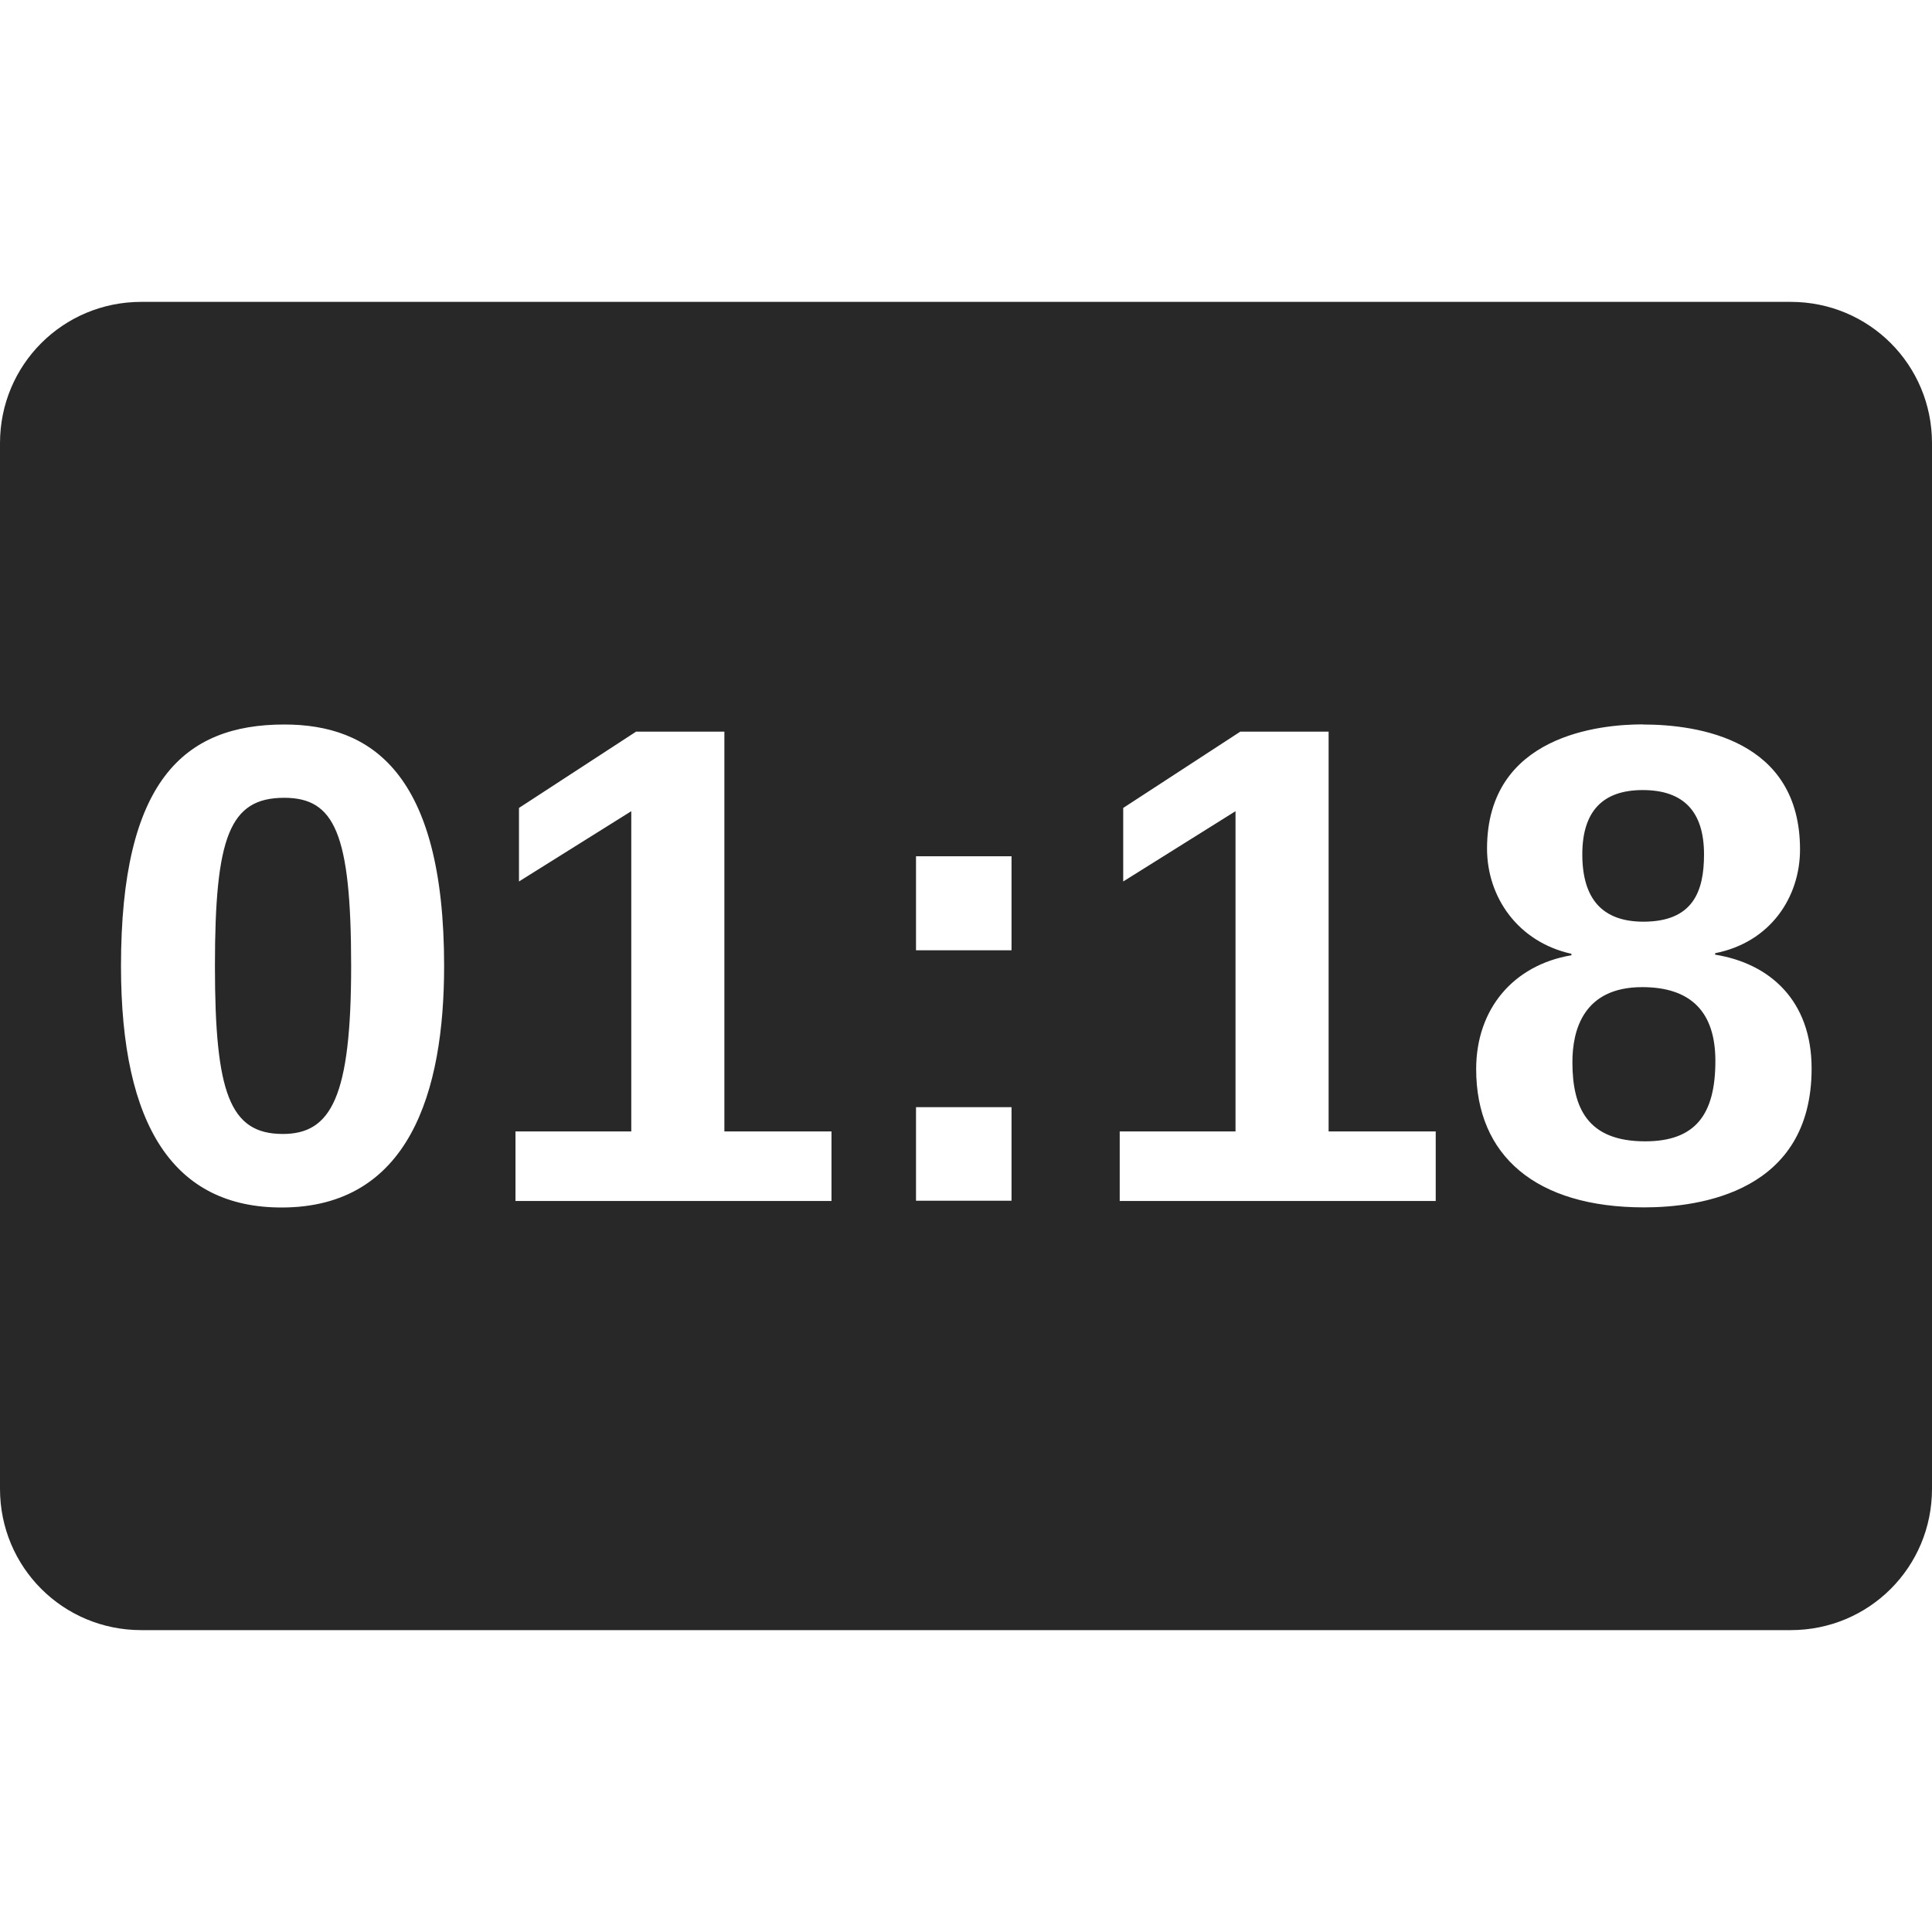 <svg width="16" height="16" version="1.1" xmlns="http://www.w3.org/2000/svg">
  <defs>
    <style id="current-color-scheme" type="text/css">.ColorScheme-Text { color:#282828; } .ColorScheme-Highlight { color:#458588; }</style>
  </defs>
  <path class="ColorScheme-Text" d="m1.17 2.5c-0.649 0-1.17 0.521-1.17 1.17v8.66c0 0.649 0.521 1.17 1.17 1.17h13.66c0.649 0 1.17-0.521 1.17-1.17v-8.66c0-0.649-0.521-1.17-1.17-1.17zm1.184 3.5c0.716 0 1.324 0.396 1.324 2 0 1.04-0.287 2-1.346 2-0.887 0-1.33-0.667-1.33-2 0-1.529 0.519-2 1.352-2zm11.25 0c0.462 0 1.303 0.125 1.303 1.035 0 0.396-0.246 0.769-0.703 0.859v0.012c0.452 0.073 0.799 0.379 0.799 0.943 0 1.021-0.921 1.15-1.387 1.15-0.898 0-1.391-0.429-1.391-1.145 0-0.499 0.309-0.862 0.789-0.943v-0.012c-0.443-0.098-0.699-0.469-0.699-0.871 0-0.943 0.942-1.029 1.289-1.029zm-8.336 0.059h0.731v3.311h0.887v0.576h-2.617v-0.576h0.959v-2.652l-0.93 0.582v-0.609zm5.004 0h0.731v3.311h0.887v0.576h-2.617v-0.576h0.959v-2.652l-0.93 0.582v-0.609zm3.332 0.484c-0.333 0-0.5 0.178-0.5 0.533 0 0.371 0.169 0.557 0.506 0.557 0.411 0 0.502-0.251 0.502-0.557 0-0.355-0.169-0.533-0.508-0.533zm-11.25 0.064c-0.453 0-0.574 0.324-0.574 1.393 0 1.049 0.122 1.391 0.562 1.391 0.4 0 0.566-0.305 0.566-1.391 0-1.103-0.139-1.393-0.555-1.393zm5.232 0.484h0.791v0.779h-0.791zm6.014 1.084c-0.487 0-0.578 0.356-0.578 0.621 0 0.379 0.125 0.656 0.602 0.656 0.419 0 0.582-0.224 0.582-0.666 0-0.406-0.203-0.611-0.606-0.611zm-6.014 0.994h0.791v0.775h-0.791z" fill="currentColor"/>
</svg>
